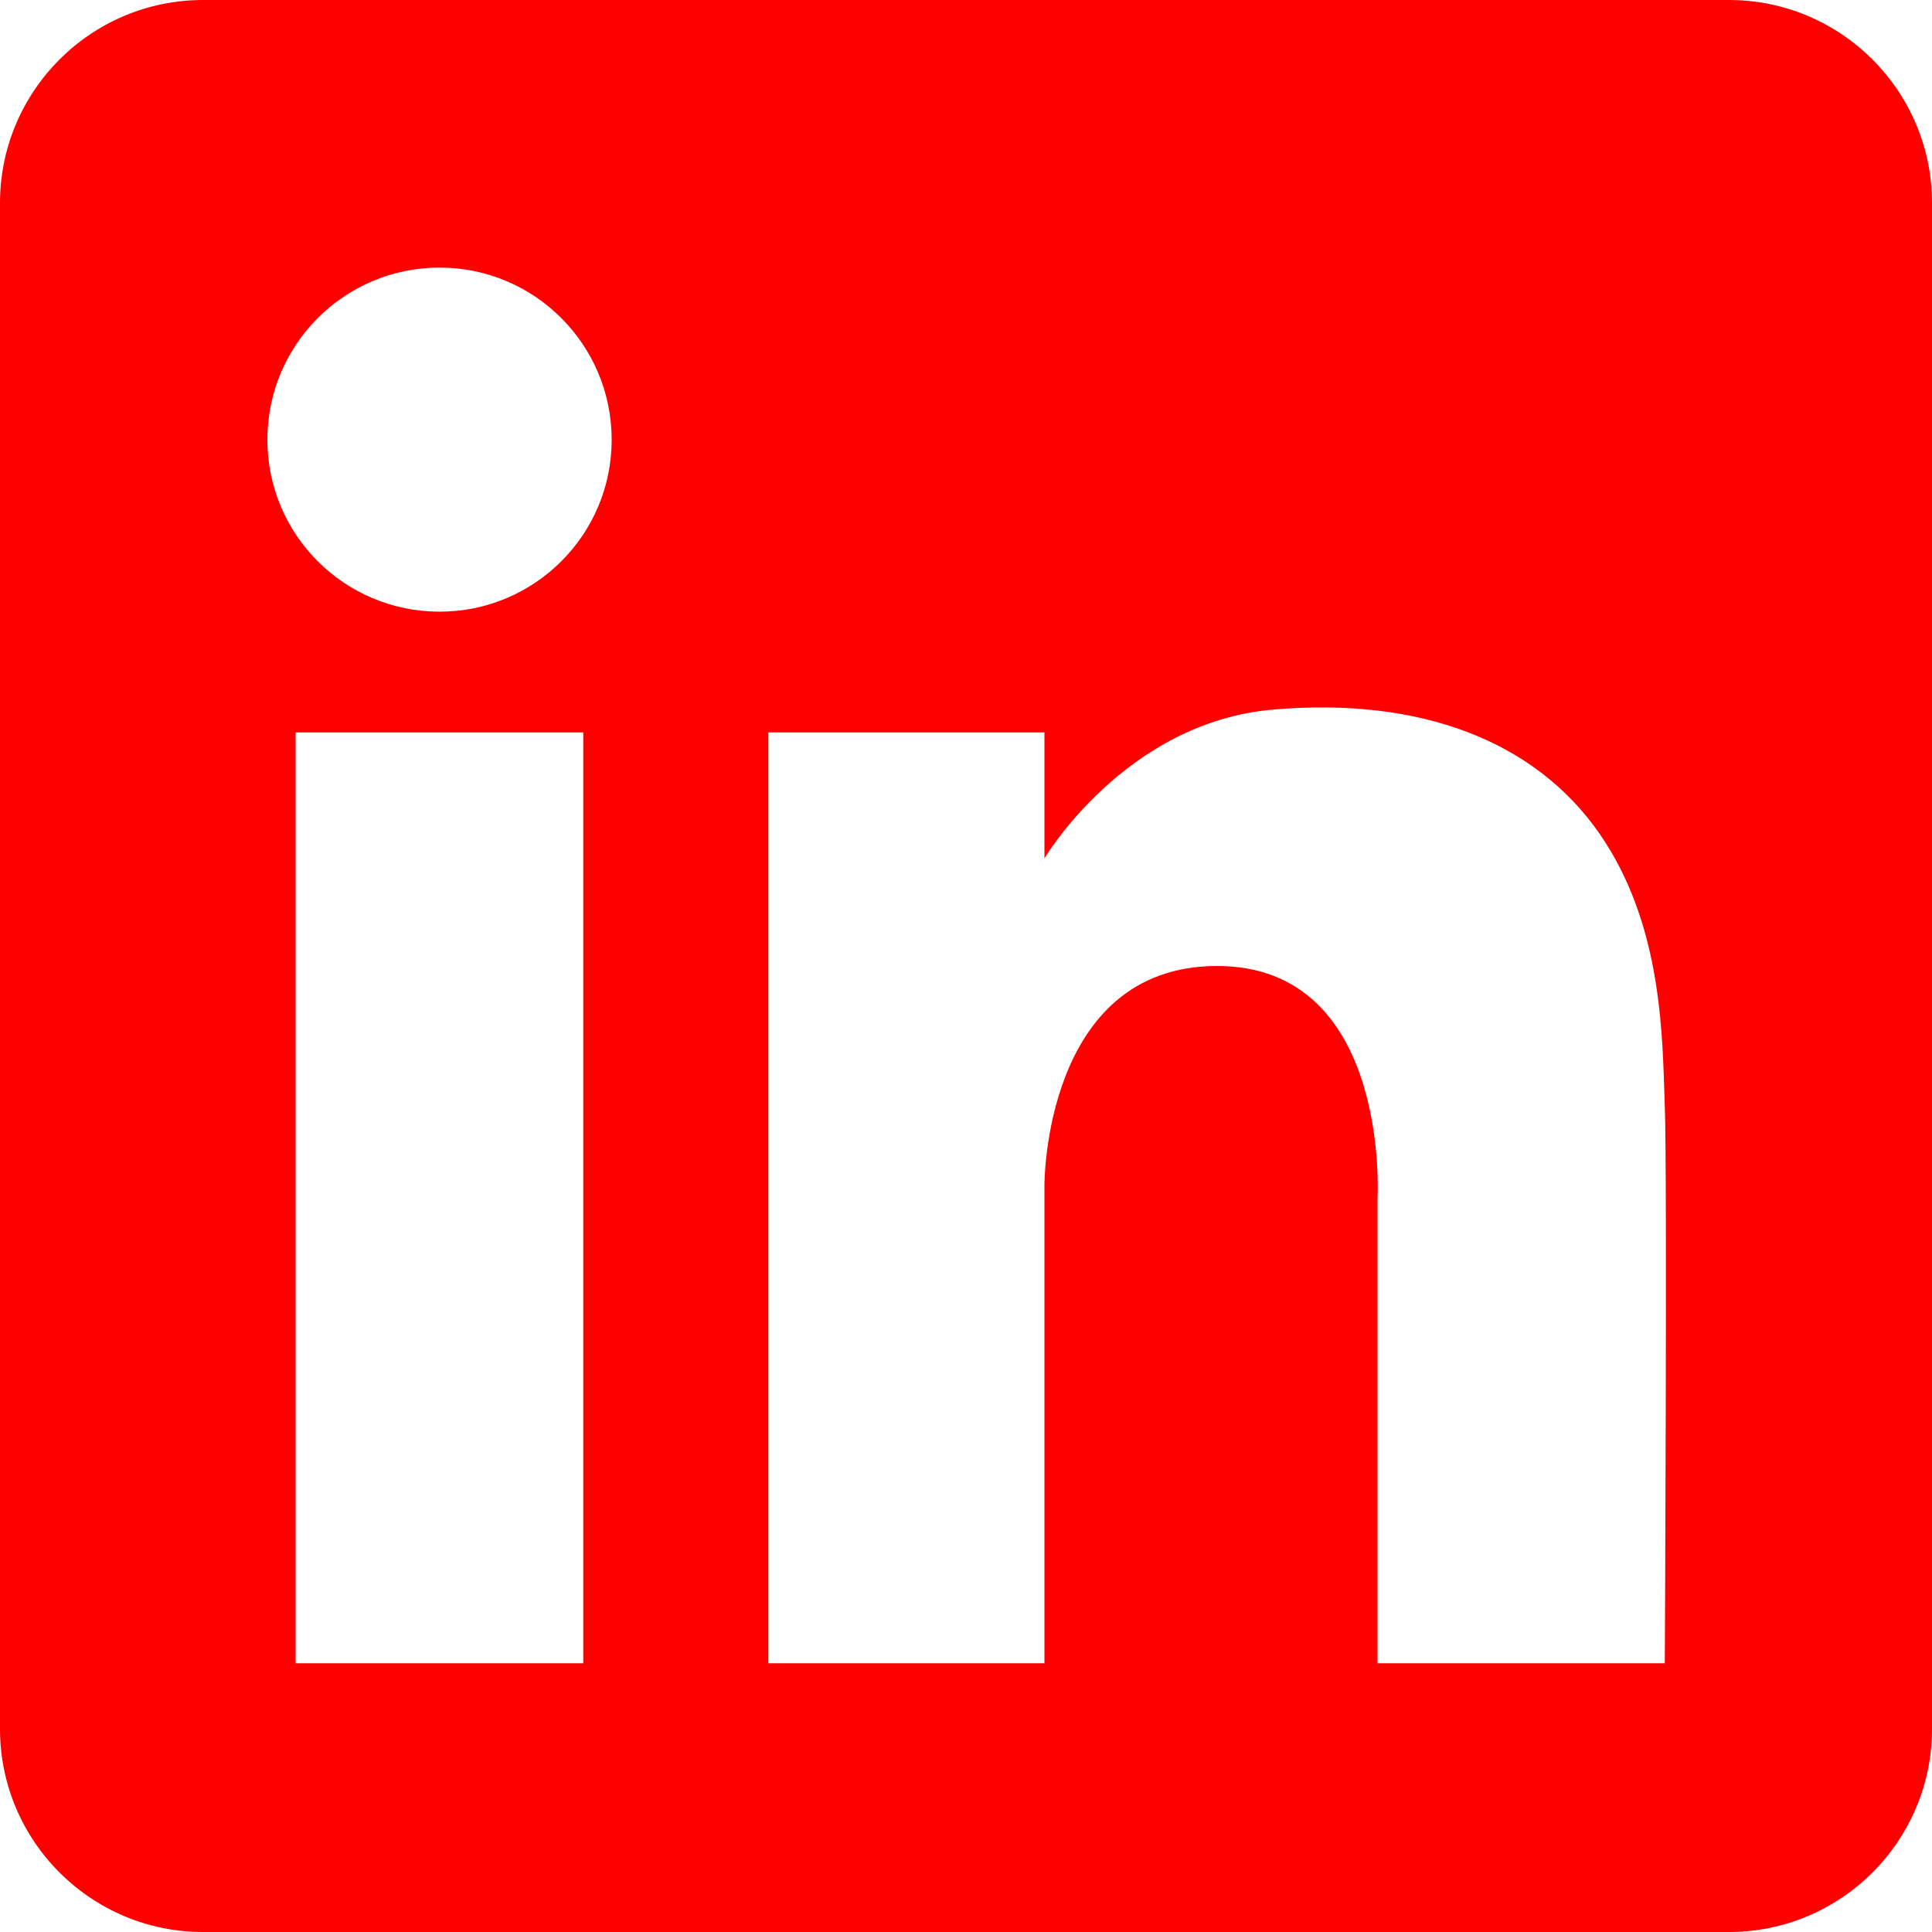 <?xml version="1.0" encoding="UTF-8"?>
<svg id="Layer_1" data-name="Layer 1" xmlns="http://www.w3.org/2000/svg" viewBox="0 0 100 100">
  <defs>
    <style>
      .cls-1 {
        fill: red;
        stroke-width: 0px;
      }
    </style>
  </defs>
  <path class="cls-1" d="M89.49,0H10.51C4.71,0,0,4.71,0,10.51v78.98c0,5.8,4.71,10.51,10.51,10.51h78.98c5.8,0,10.51-4.71,10.51-10.51V10.51c0-5.8-4.71-10.51-10.51-10.51ZM30.19,86.09h-14.89v-48.18h14.89v48.18ZM22.75,31.66c-4.92,0-8.91-3.98-8.91-8.9s3.99-8.91,8.91-8.91,8.91,3.99,8.91,8.91-3.99,8.9-8.91,8.9ZM86.17,86.09h-14.87v-24.09s.69-12-8.3-12-8.94,11.35-8.94,11.35v24.74h-14.29v-48.18h14.29v6.52s4.15-7.03,11.81-7.7c7.66-.67,13.6,1.63,16.92,6.42,3.32,4.79,3.25,10.66,3.38,14.11.13,3.44,0,28.83,0,28.83Z"/>
</svg>